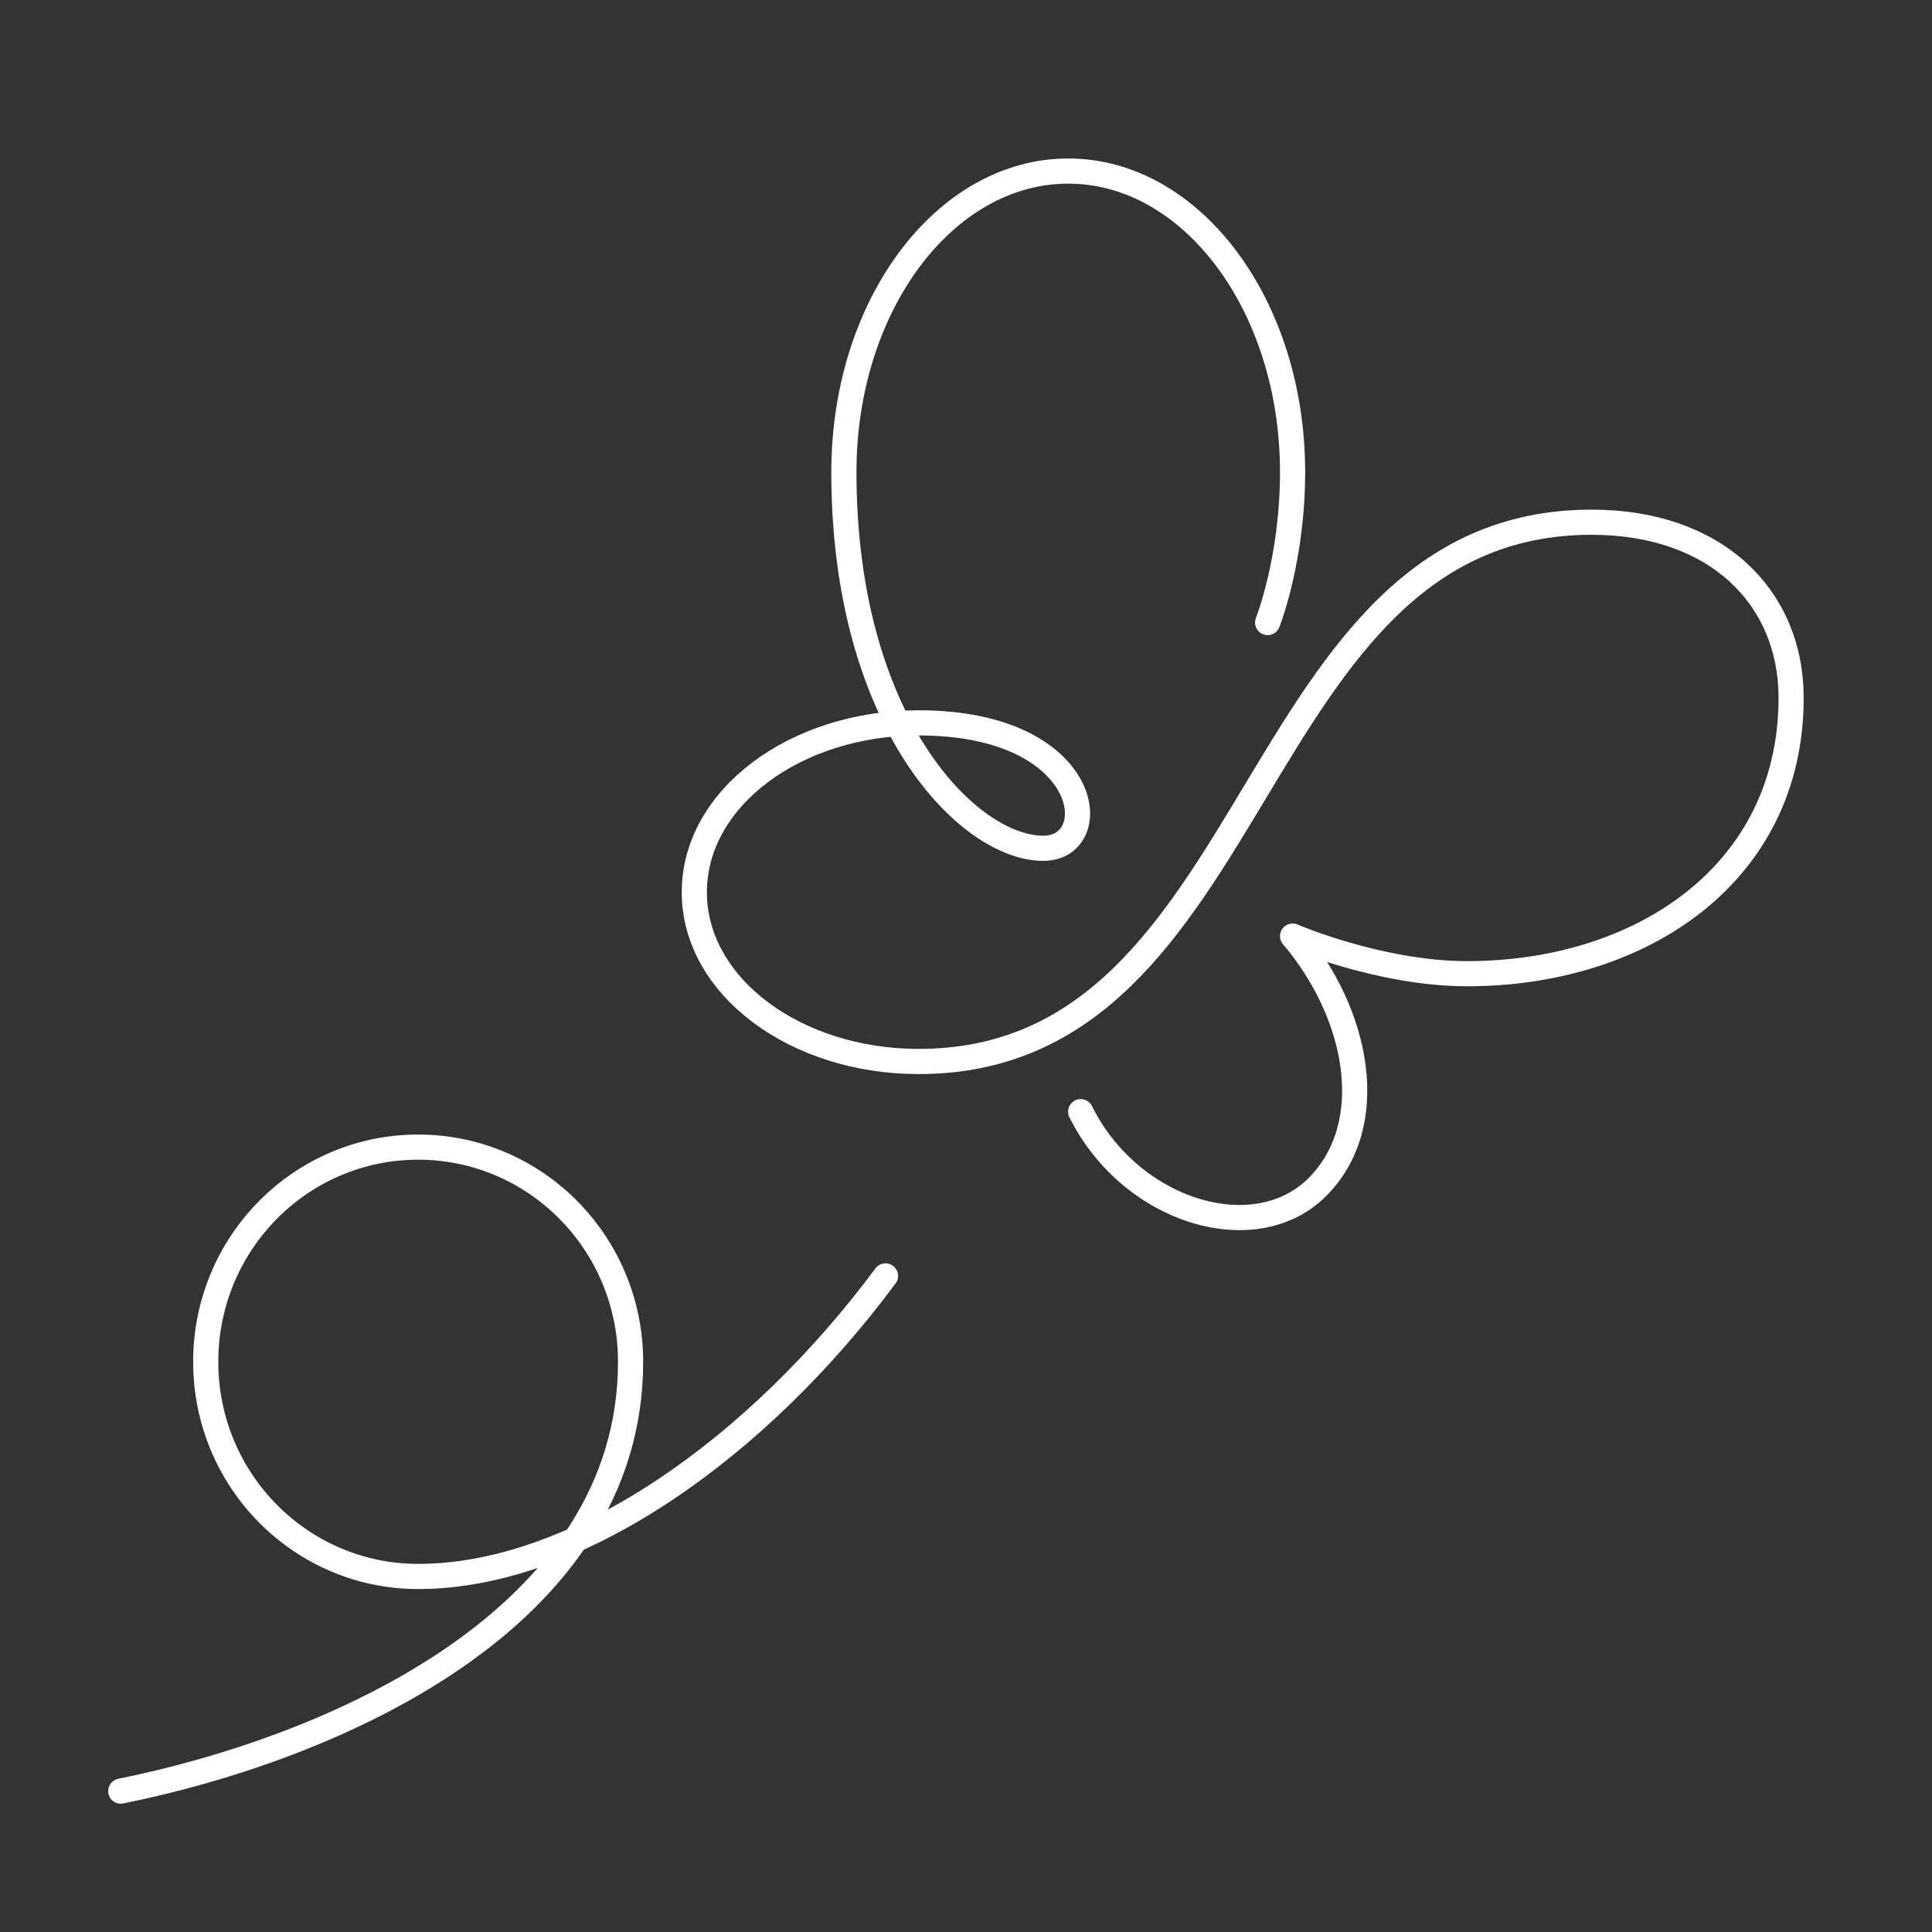 <svg xmlns="http://www.w3.org/2000/svg" width="192" height="192" fill="none" viewBox="0 0 192 192"><rect x="0" y="0" width="192" height="192" fill="#333333" stroke="none"/><path stroke="#fff" stroke-linecap="round" stroke-linejoin="round" stroke-miterlimit="10" stroke-width="2.5" d="M107.398 110.475c4.954 9.971 17.341 13.71 23.534 7.478 6.193-6.231 4.087-17.199-2.477-24.926 0 0 8.67 3.739 17.34 3.739 17.341 0 32.205-9.971 32.205-27.42 0-9.97-7.432-17.449-19.818-17.449-34.682 0-32.205 53.593-66.886 53.593C79.033 105.49 69 98.012 69 88.665c0-9.348 10.033-16.826 22.296-16.826 17.34 0 18.579 12.463 12.386 12.463-7.432 0-19.818-12.463-19.818-37.39C83.864 30.336 93.897 17 106.159 17s22.296 13.336 22.296 29.912c0 8.724-2.478 14.956-2.478 14.956M88 126.8c-12.667 17.067-30.611 29.867-46.444 29.867-11.664 0-21.112-9.547-21.112-21.334S29.892 114 41.556 114s21.11 9.547 21.11 21.333c0 25.6-29.555 38.4-50.666 42.667"/></svg>